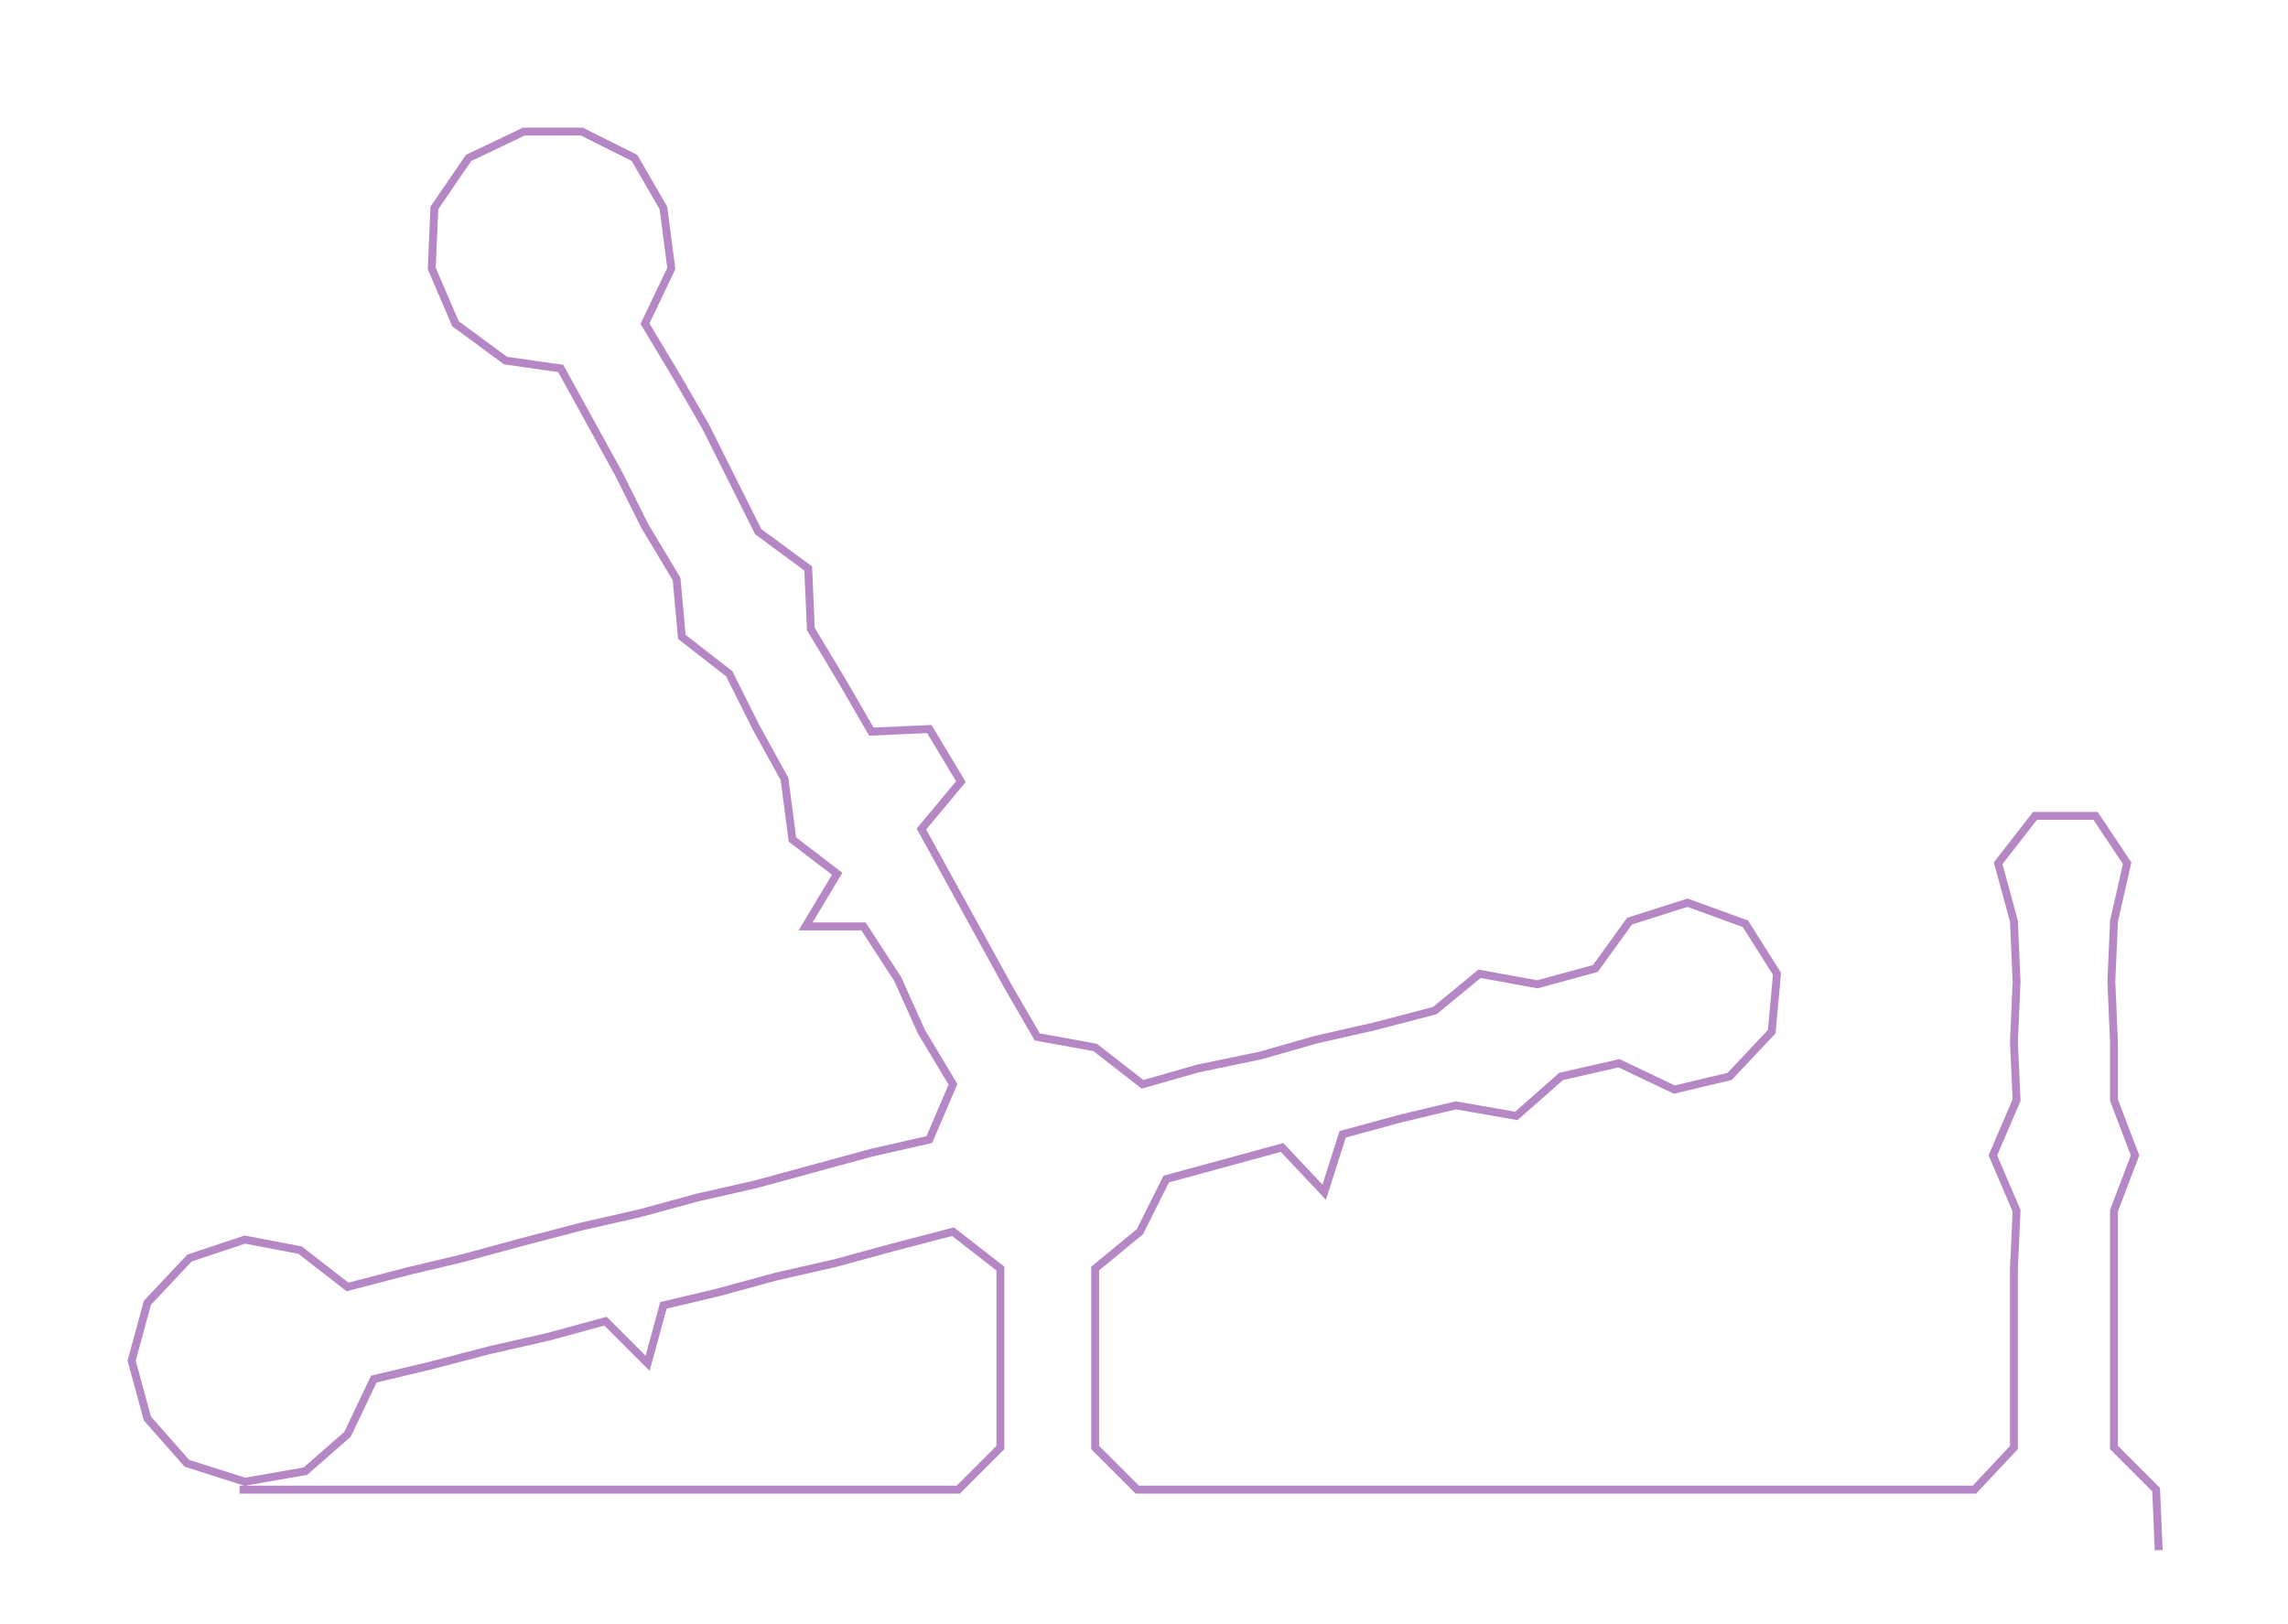 <ns0:svg xmlns:ns0="http://www.w3.org/2000/svg" width="300px" height="212.952px" viewBox="0 0 869.102 616.922"><ns0:path style="stroke:#b587c5;stroke-width:3px;fill:none;" d="M91 566 L91 566 L114 566 L136 566 L159 566 L182 566 L205 566 L227 566 L250 566 L273 566 L296 566 L318 566 L341 566 L364 566 L380 550 L380 528 L380 505 L380 482 L362 468 L339 474 L317 480 L295 485 L273 491 L252 496 L246 518 L230 502 L208 508 L186 513 L163 519 L142 524 L132 545 L116 559 L93 563 L71 556 L56 539 L50 517 L56 495 L72 478 L93 471 L114 475 L132 489 L155 483 L176 478 L198 472 L221 466 L243 461 L265 455 L287 450 L309 444 L331 438 L353 433 L362 412 L350 392 L341 372 L328 352 L306 352 L318 332 L301 319 L298 296 L287 276 L277 256 L259 242 L257 220 L245 200 L235 180 L224 160 L213 140 L192 137 L173 123 L164 102 L165 79 L178 60 L199 50 L221 50 L241 60 L252 79 L255 102 L245 123 L257 143 L268 162 L278 182 L288 202 L307 216 L308 239 L320 259 L331 278 L353 277 L365 297 L350 315 L361 335 L372 355 L383 375 L394 394 L416 398 L434 412 L455 406 L479 401 L500 395 L522 390 L545 384 L562 370 L584 374 L606 368 L619 350 L641 343 L663 351 L675 370 L673 392 L657 409 L636 414 L615 404 L593 409 L576 424 L553 420 L532 425 L510 431 L503 453 L487 436 L465 442 L443 448 L433 468 L416 482 L416 505 L416 528 L416 550 L432 566 L455 566 L478 566 L501 566 L523 566 L546 566 L568 566 L591 566 L614 566 L636 566 L658 566 L682 566 L705 566 L726 566 L750 566 L765 550 L765 528 L765 505 L765 482 L766 460 L757 439 L766 418 L765 396 L766 373 L765 350 L759 328 L773 310 L796 310 L808 328 L803 350 L802 373 L803 396 L803 418 L811 439 L803 460 L803 482 L803 505 L803 528 L803 550 L819 566 L820 589" /></ns0:svg>